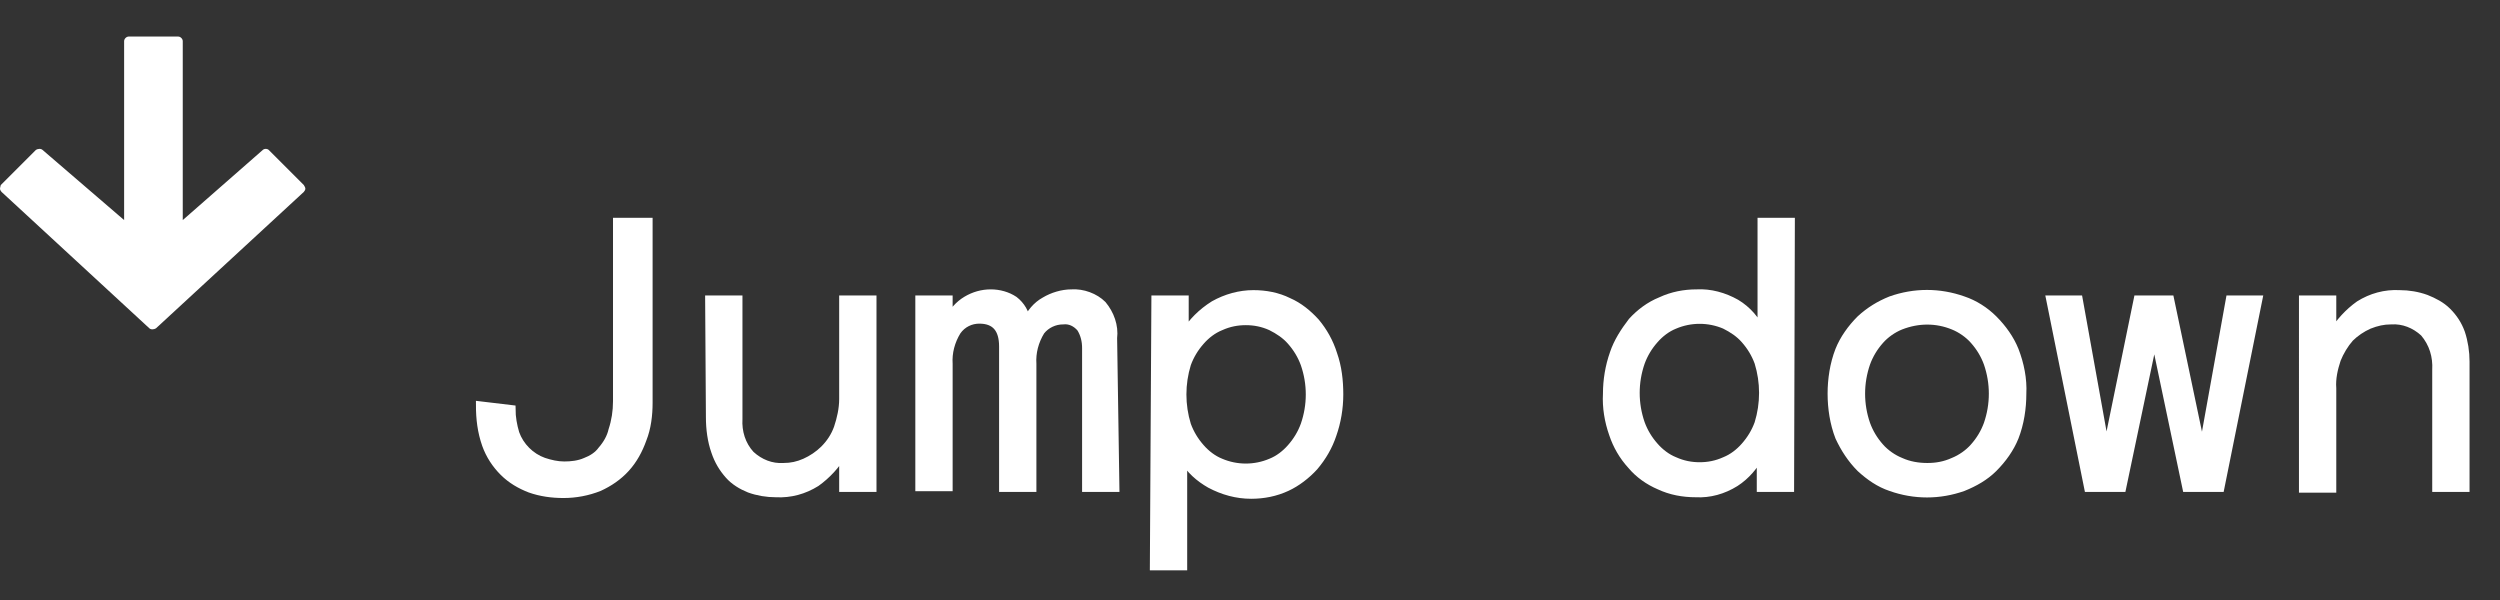 <?xml version="1.0" encoding="utf-8"?>
<!-- Generator: Adobe Illustrator 23.0.1, SVG Export Plug-In . SVG Version: 6.00 Build 0)  -->
<svg version="1.1" id="Layer_1" xmlns="http://www.w3.org/2000/svg" xmlns:xlink="http://www.w3.org/1999/xlink" x="0px" y="0px"
	 viewBox="0 0 328.3 78.8" style="enable-background:new 0 0 328.3 78.8;" xml:space="preserve">
<rect x="0" y="0" width="328.3" height="78.8" fill="#333333" stroke="none"/>
<style type="text/css">
	.st0{fill:#FFFFFF;stroke:#FFFFFF;stroke-miterlimit:10;}
	.st1{fill:#FFFFFF;}
</style>
<title>jump down</title>
<g id="Tiny_Buttons">
	<g id="Jump_Down">
		<g id="Text">
			<path class="st0" d="M85.2,52.9c0,1.6-0.2,3.3-0.8,4.8c-0.5,1.4-1.2,2.7-2.2,3.8S80,63.4,78.7,64c-1.5,0.6-3.1,0.9-4.7,0.9
				c-1.5,0-3-0.2-4.4-0.7c-1.3-0.5-2.5-1.2-3.5-2.2s-1.8-2.2-2.3-3.6C63.2,56.7,63,55,63,53.2l4.2,0.5c0,1.1,0.2,2.2,0.5,3.2
				c0.6,1.7,2,3.1,3.7,3.7c0.9,0.3,1.8,0.5,2.7,0.5c0.9,0,1.9-0.1,2.8-0.5c0.8-0.3,1.6-0.8,2.1-1.5c0.7-0.8,1.2-1.7,1.4-2.6
				c0.4-1.2,0.6-2.5,0.6-3.8V29.1h4.2L85.2,52.9z"/>
			<path class="st0" d="M93.1,39.3H97V55c-0.1,1.7,0.4,3.4,1.6,4.7c1.2,1.1,2.7,1.7,4.3,1.6c1,0,1.9-0.2,2.8-0.6
				c0.9-0.4,1.8-1,2.5-1.7c0.8-0.8,1.4-1.7,1.8-2.8c0.4-1.2,0.7-2.5,0.7-3.8V39.3h3.9v24.8h-3.9v-4.5c-0.9,1.5-2.1,2.8-3.5,3.8
				c-1.6,1-3.4,1.5-5.3,1.4c-1.2,0-2.4-0.2-3.5-0.6c-1-0.4-2-1-2.7-1.8c-0.8-0.9-1.4-1.9-1.8-3.1c-0.5-1.4-0.7-3-0.7-4.5L93.1,39.3z
				"/>
			<path class="st0" d="M146.5,64.1h-3.9V45.7c0-0.9-0.2-1.8-0.7-2.6c-0.6-0.7-1.4-1.1-2.3-1c-1.1,0-2.2,0.5-2.9,1.4
				c-0.8,1.3-1.2,2.8-1.1,4.3v16.3h-3.9V45.5c0-2.3-1-3.5-3.1-3.5c-1.1,0-2.2,0.5-2.9,1.5c-0.8,1.3-1.2,2.8-1.1,4.3V64h-3.9V39.3
				h3.9V42c0.5-1.1,1.3-2,2.3-2.6s2.1-0.9,3.2-0.9c1.1,0,2.2,0.3,3.1,0.9c0.9,0.7,1.5,1.7,1.6,2.8c0.5-1.1,1.3-2.1,2.4-2.7
				c1-0.6,2.3-1,3.5-1c1.5-0.1,3.1,0.5,4.1,1.5c1,1.2,1.6,2.8,1.4,4.4L146.5,64.1z"/>
			<path class="st0" d="M151.7,39.3h3.9v4.5c0.9-1.5,2.2-2.8,3.8-3.8c1.6-0.9,3.4-1.4,5.2-1.4c1.6,0,3.2,0.3,4.6,1
				c1.4,0.6,2.6,1.6,3.6,2.7c1,1.2,1.8,2.6,2.3,4.2c0.6,1.7,0.8,3.5,0.8,5.3s-0.3,3.6-0.9,5.3c-0.5,1.5-1.3,2.9-2.4,4.2
				c-1,1.1-2.3,2.1-3.6,2.7c-1.5,0.7-3.1,1-4.7,1c-1.9,0-3.7-0.5-5.4-1.4c-1.4-0.8-2.7-1.9-3.5-3.4v14.2h-3.9L151.7,39.3z
				 M163.6,42.2c-1.1,0-2.2,0.2-3.3,0.7c-1,0.4-1.9,1.1-2.6,1.9c-0.8,0.9-1.4,1.9-1.8,3c-0.8,2.6-0.8,5.4,0,8c0.4,1.1,1,2.1,1.8,3
				c0.7,0.8,1.6,1.5,2.6,1.9c2.1,0.9,4.5,0.9,6.6,0c1-0.4,1.9-1.1,2.6-1.9c0.8-0.9,1.4-1.9,1.8-3c0.9-2.6,0.9-5.4,0-8
				c-0.4-1.1-1-2.1-1.8-3c-0.7-0.8-1.6-1.4-2.6-1.9C165.8,42.4,164.7,42.2,163.6,42.2L163.6,42.2z"/>
			<path class="st0" d="M235.1,64.1h-3.9v-4.4c-0.8,1.5-1.9,2.8-3.3,3.7c-1.6,1-3.4,1.5-5.2,1.4c-1.7,0-3.3-0.3-4.8-1
				c-1.4-0.6-2.7-1.5-3.7-2.7c-1.1-1.2-1.9-2.6-2.4-4.1c-0.6-1.7-0.9-3.5-0.8-5.3c0-1.8,0.3-3.6,0.9-5.3c0.5-1.5,1.4-2.9,2.4-4.2
				c1-1.1,2.3-2.1,3.8-2.7c1.5-0.7,3.1-1,4.7-1c1.8-0.1,3.6,0.4,5.2,1.3c1.5,0.9,2.6,2.2,3.3,3.7V29.1h3.9L235.1,64.1L235.1,64.1z
				 M223.2,61.2c1.1,0,2.2-0.2,3.3-0.7c1-0.4,1.9-1.1,2.6-1.9c0.8-0.9,1.4-1.9,1.8-3c0.8-2.6,0.8-5.4,0-8c-0.4-1.1-1-2.1-1.8-3
				c-0.7-0.8-1.6-1.4-2.6-1.9c-2.1-0.9-4.5-0.9-6.6,0c-1,0.4-1.9,1.1-2.6,1.9c-0.8,0.9-1.4,1.9-1.8,3c-0.9,2.6-0.9,5.4,0,8
				c0.4,1.1,1,2.1,1.8,3c0.7,0.8,1.6,1.5,2.6,1.9C221,61,222.1,61.2,223.2,61.2L223.2,61.2z"/>
			<path class="st0" d="M265.6,51.7c0,1.9-0.3,3.9-1,5.7c-0.6,1.5-1.6,2.9-2.8,4.1c-1.1,1.1-2.5,1.9-4,2.5c-3.1,1.1-6.4,1.1-9.5,0
				c-1.5-0.5-2.8-1.4-4-2.5c-1.2-1.2-2.1-2.6-2.8-4.1c-0.7-1.8-1-3.8-1-5.7s0.3-3.9,1-5.7c0.6-1.5,1.6-2.9,2.8-4.1
				c1.2-1.1,2.5-1.9,4-2.5c3.1-1.1,6.4-1.1,9.5,0c1.5,0.5,2.9,1.4,4,2.5c1.2,1.2,2.2,2.6,2.8,4.1C265.3,47.8,265.7,49.8,265.6,51.7z
				 M253.1,61.3c1.2,0,2.3-0.2,3.4-0.7c1-0.4,2-1.1,2.7-1.9c0.8-0.9,1.4-1.9,1.8-3c0.9-2.6,0.9-5.4,0-8c-0.4-1.1-1-2.1-1.8-3
				c-0.7-0.8-1.7-1.5-2.7-1.9c-2.2-0.9-4.6-0.9-6.9,0c-1,0.4-2,1.1-2.7,1.9c-0.8,0.9-1.4,1.9-1.8,3c-0.9,2.6-0.9,5.4,0,8
				c0.4,1.1,1,2.1,1.8,3c0.7,0.8,1.7,1.5,2.7,1.9C250.7,61.1,251.9,61.3,253.1,61.3z"/>
			<path class="st0" d="M289.2,59.3l3.6-20h3.8l-5,24.8h-4.5l-4.2-20l-4.2,20h-4.5l-5-24.8h3.8l3.6,20l4.1-20h4.3L289.2,59.3z"/>
			<path class="st0" d="M323.8,64.1h-3.9V48.6c0.1-1.8-0.4-3.5-1.6-4.9c-1.2-1.1-2.7-1.7-4.3-1.6c-1,0-1.9,0.2-2.9,0.6
				c-0.9,0.4-1.8,1-2.5,1.7c-0.7,0.8-1.3,1.8-1.7,2.8c-0.4,1.2-0.7,2.5-0.6,3.8v13.2h-3.9V39.3h3.9v4.5c0.9-1.5,2.1-2.8,3.5-3.8
				c1.6-1,3.4-1.5,5.3-1.4c1.2,0,2.4,0.2,3.5,0.6c1,0.4,2,0.9,2.8,1.7s1.4,1.7,1.8,2.8c0.4,1.2,0.6,2.5,0.6,3.8L323.8,64.1z"/>
		</g>
		<path id="Icon" class="st1" d="M0.2,25.2l19.4,17.9c0.2,0.2,0.6,0.2,0.9,0l19.4-17.9c0.1-0.1,0.2-0.3,0.2-0.4
			c0-0.2-0.1-0.3-0.2-0.5l-4.6-4.6c-0.2-0.2-0.6-0.2-0.8,0L24,28.9V5.4c0-0.3-0.3-0.6-0.6-0.6h-6.5c-0.3,0-0.6,0.3-0.6,0.6v23.5
			L5.6,19.7c-0.2-0.2-0.6-0.2-0.9,0l-4.6,4.6c0,0.1-0.1,0.3-0.1,0.5C0,24.9,0.1,25.1,0.2,25.2z"/>
	</g>
</g>
</svg>
